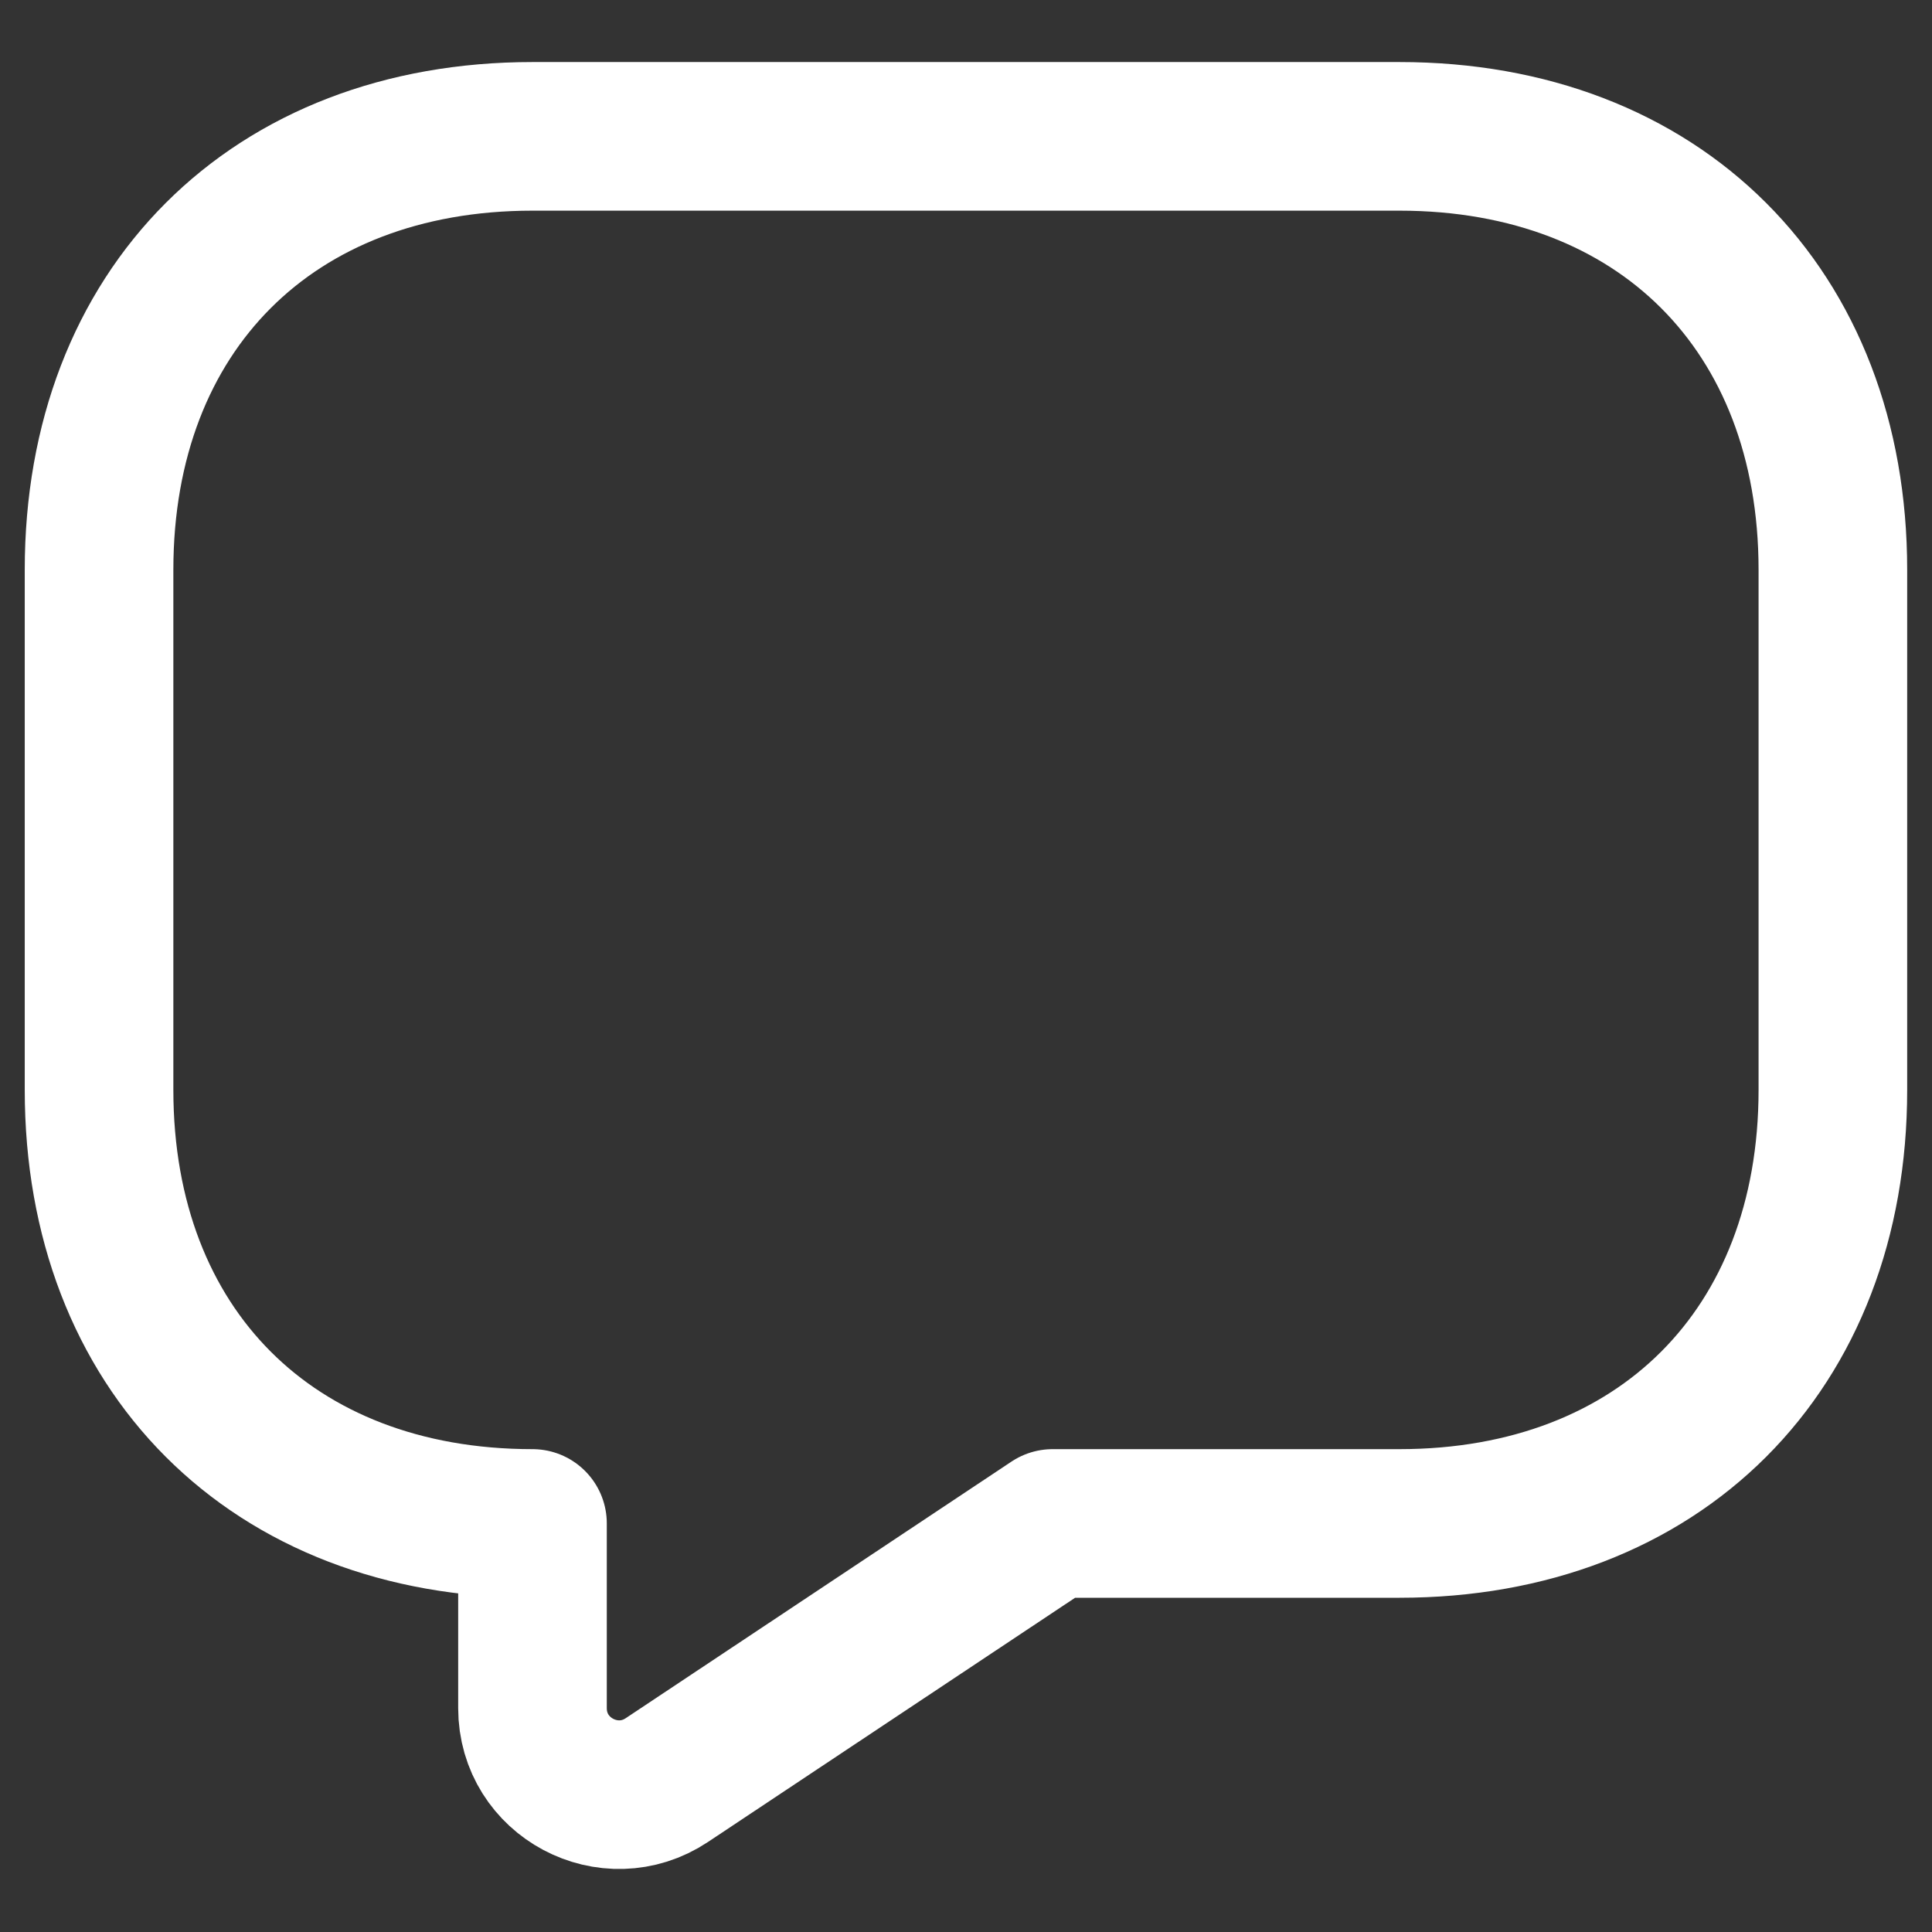 <svg width="26" height="26" viewBox="0 0 26 26" fill="none" xmlns="http://www.w3.org/2000/svg">
<rect x="0" y="0" width="26" height="26" fill="#333333" stroke="none"/>
<path d="M18.833 20.502H14.166L8.975 23.955C8.205 24.468 7.166 23.92 7.166 22.987V20.502C3.666 20.502 1.333 18.168 1.333 14.668V7.668C1.333 4.168 3.666 1.835 7.166 1.835H18.833C22.333 1.835 24.666 4.168 24.666 7.668V14.668C24.666 18.168 22.333 20.502 18.833 20.502Z" stroke="white" stroke-width="2" stroke-linecap="round" stroke-linejoin="round"/>
</svg>
